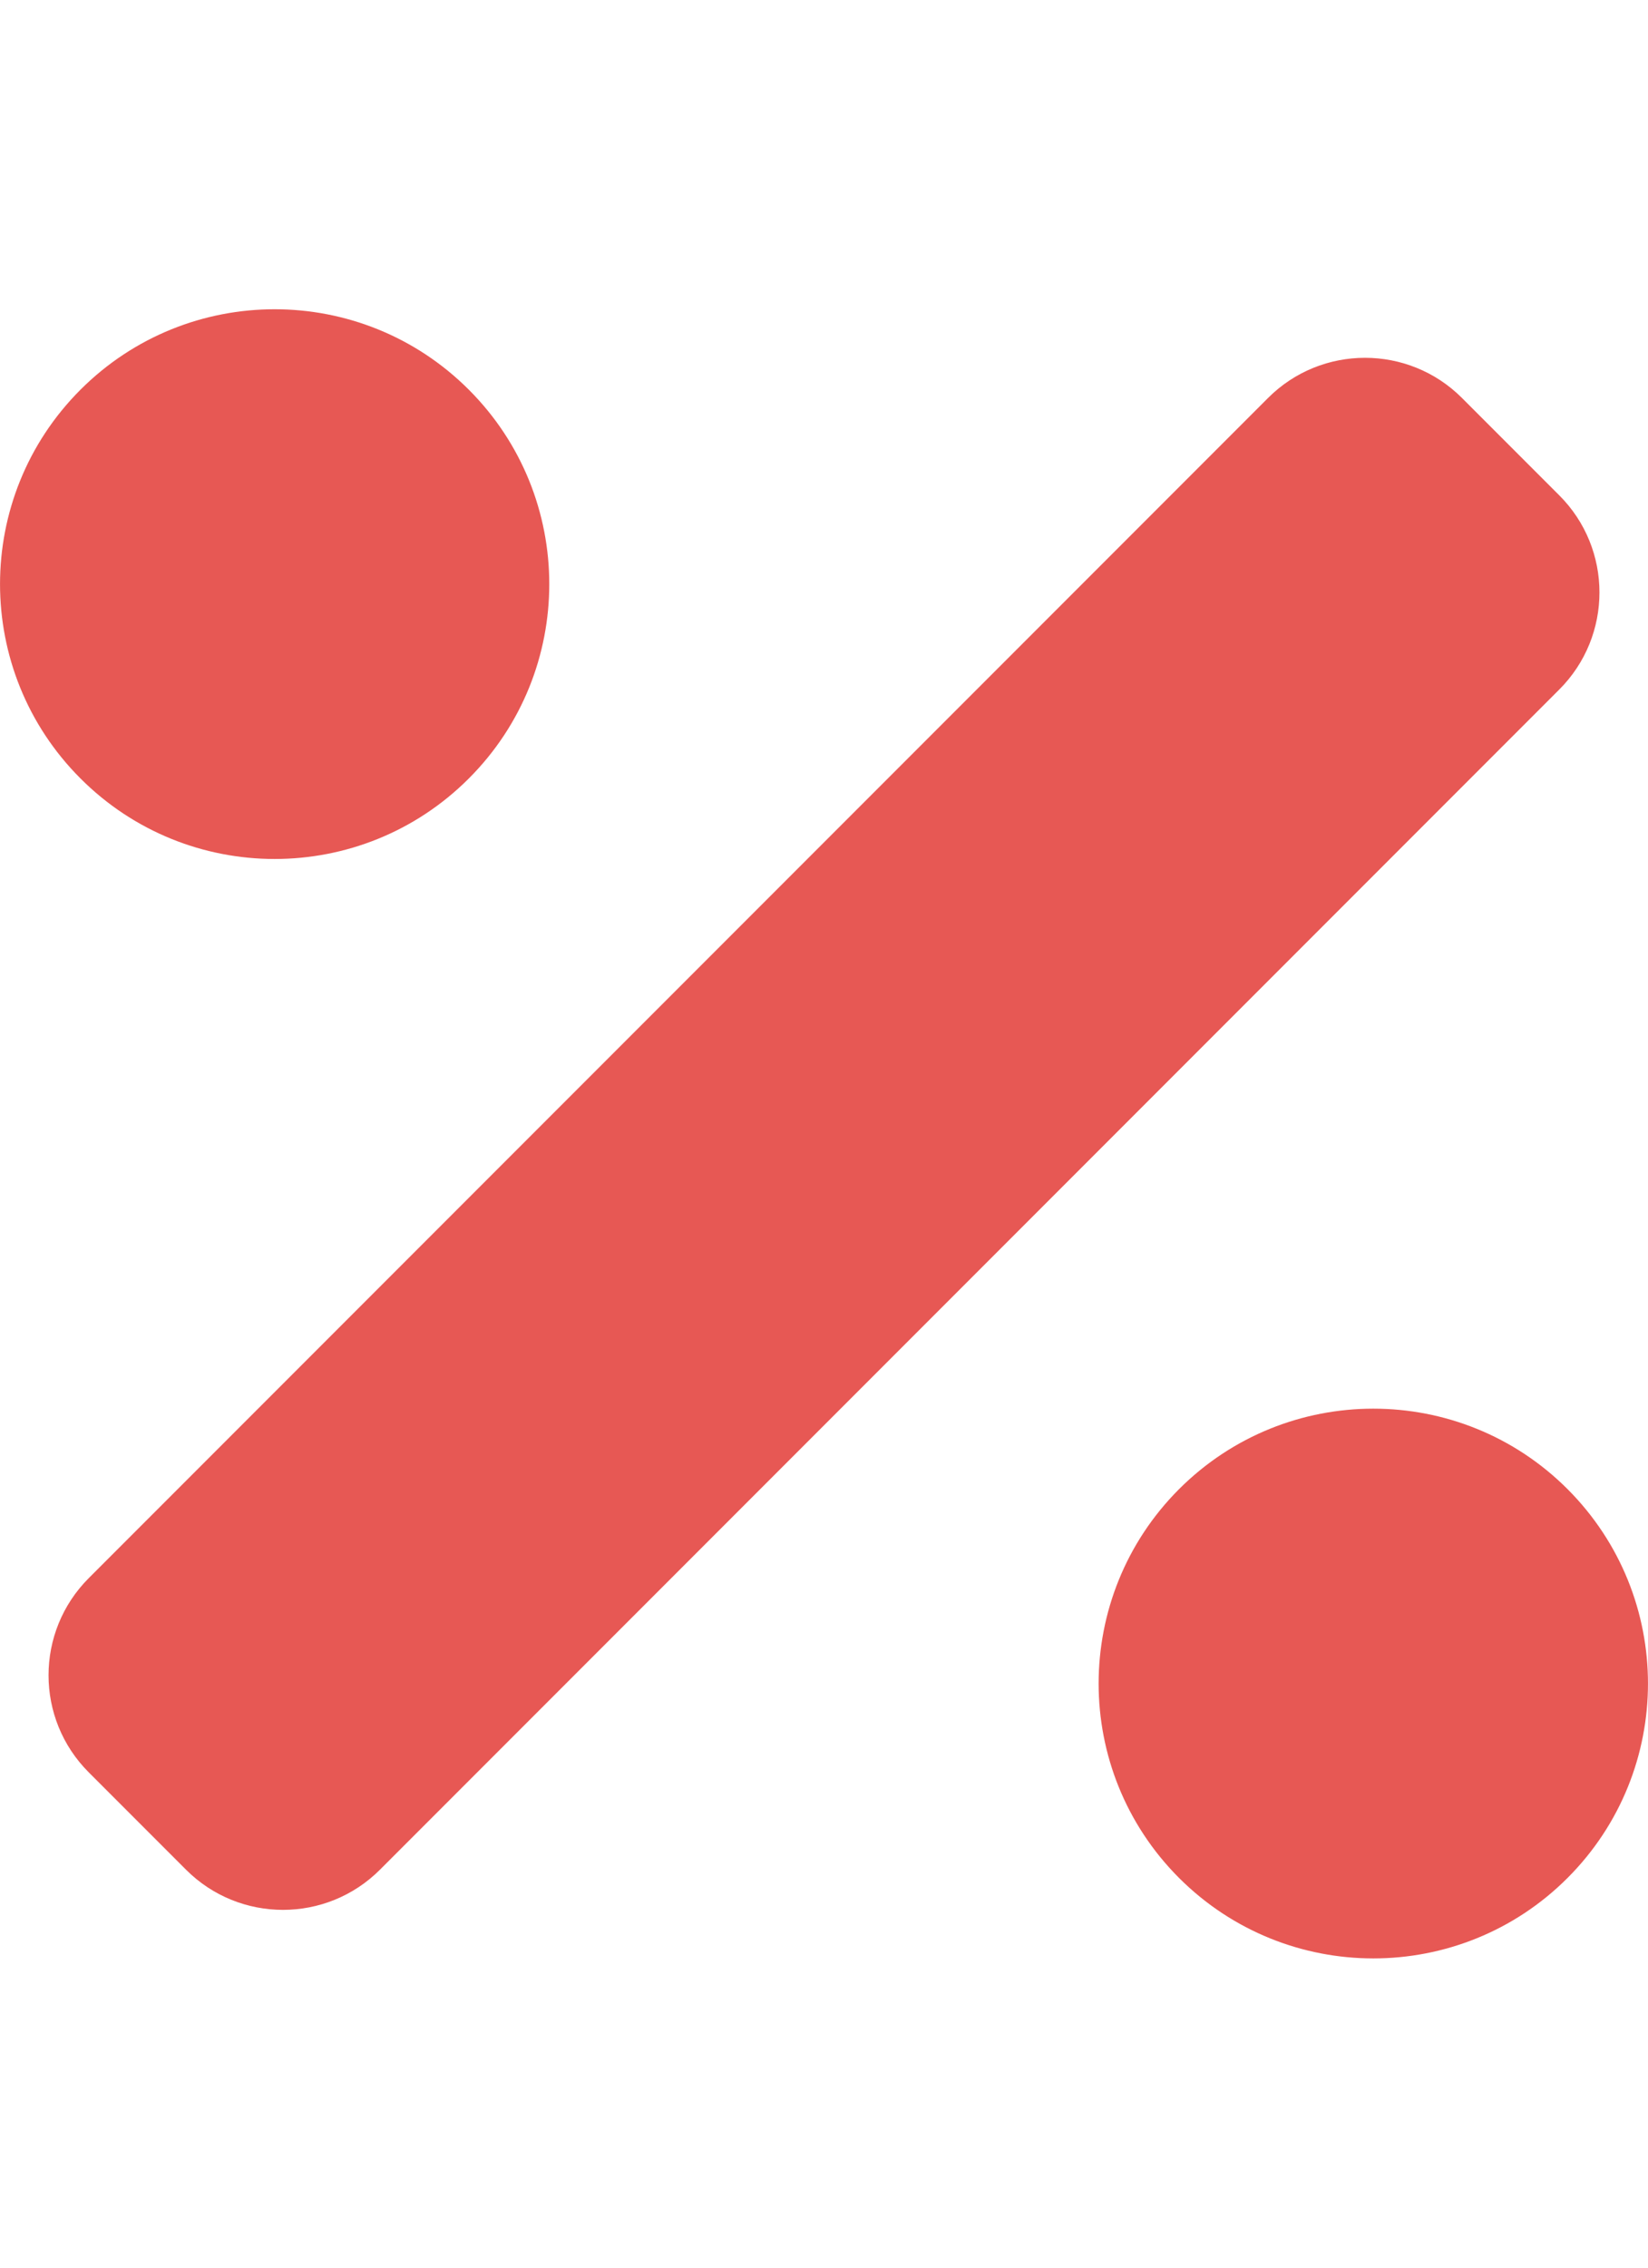 <svg width="16" height="22" viewBox="0 0 16 22" fill="none" xmlns="http://www.w3.org/2000/svg">
<g id="fa-solid:percentage">
<path id="Vector" d="M4.552 7.552C5.593 6.511 5.593 4.822 4.552 3.781C3.511 2.74 1.822 2.74 0.781 3.781C-0.26 4.822 -0.26 6.511 0.781 7.552C1.822 8.594 3.511 8.594 4.552 7.552ZM15.219 14.447C14.178 13.406 12.489 13.406 11.447 14.447C10.406 15.489 10.406 17.177 11.447 18.219C12.489 19.26 14.178 19.26 15.219 18.219C16.26 17.177 16.26 15.489 15.219 14.447ZM15.138 4.805L14.195 3.862C13.675 3.341 12.83 3.341 12.31 3.862L0.862 15.31C0.341 15.831 0.341 16.675 0.862 17.195L1.805 18.138C2.325 18.659 3.17 18.659 3.69 18.138L15.138 6.69C15.659 6.17 15.659 5.325 15.138 4.805Z" fill="#E75854"/>
</g>
</svg>

